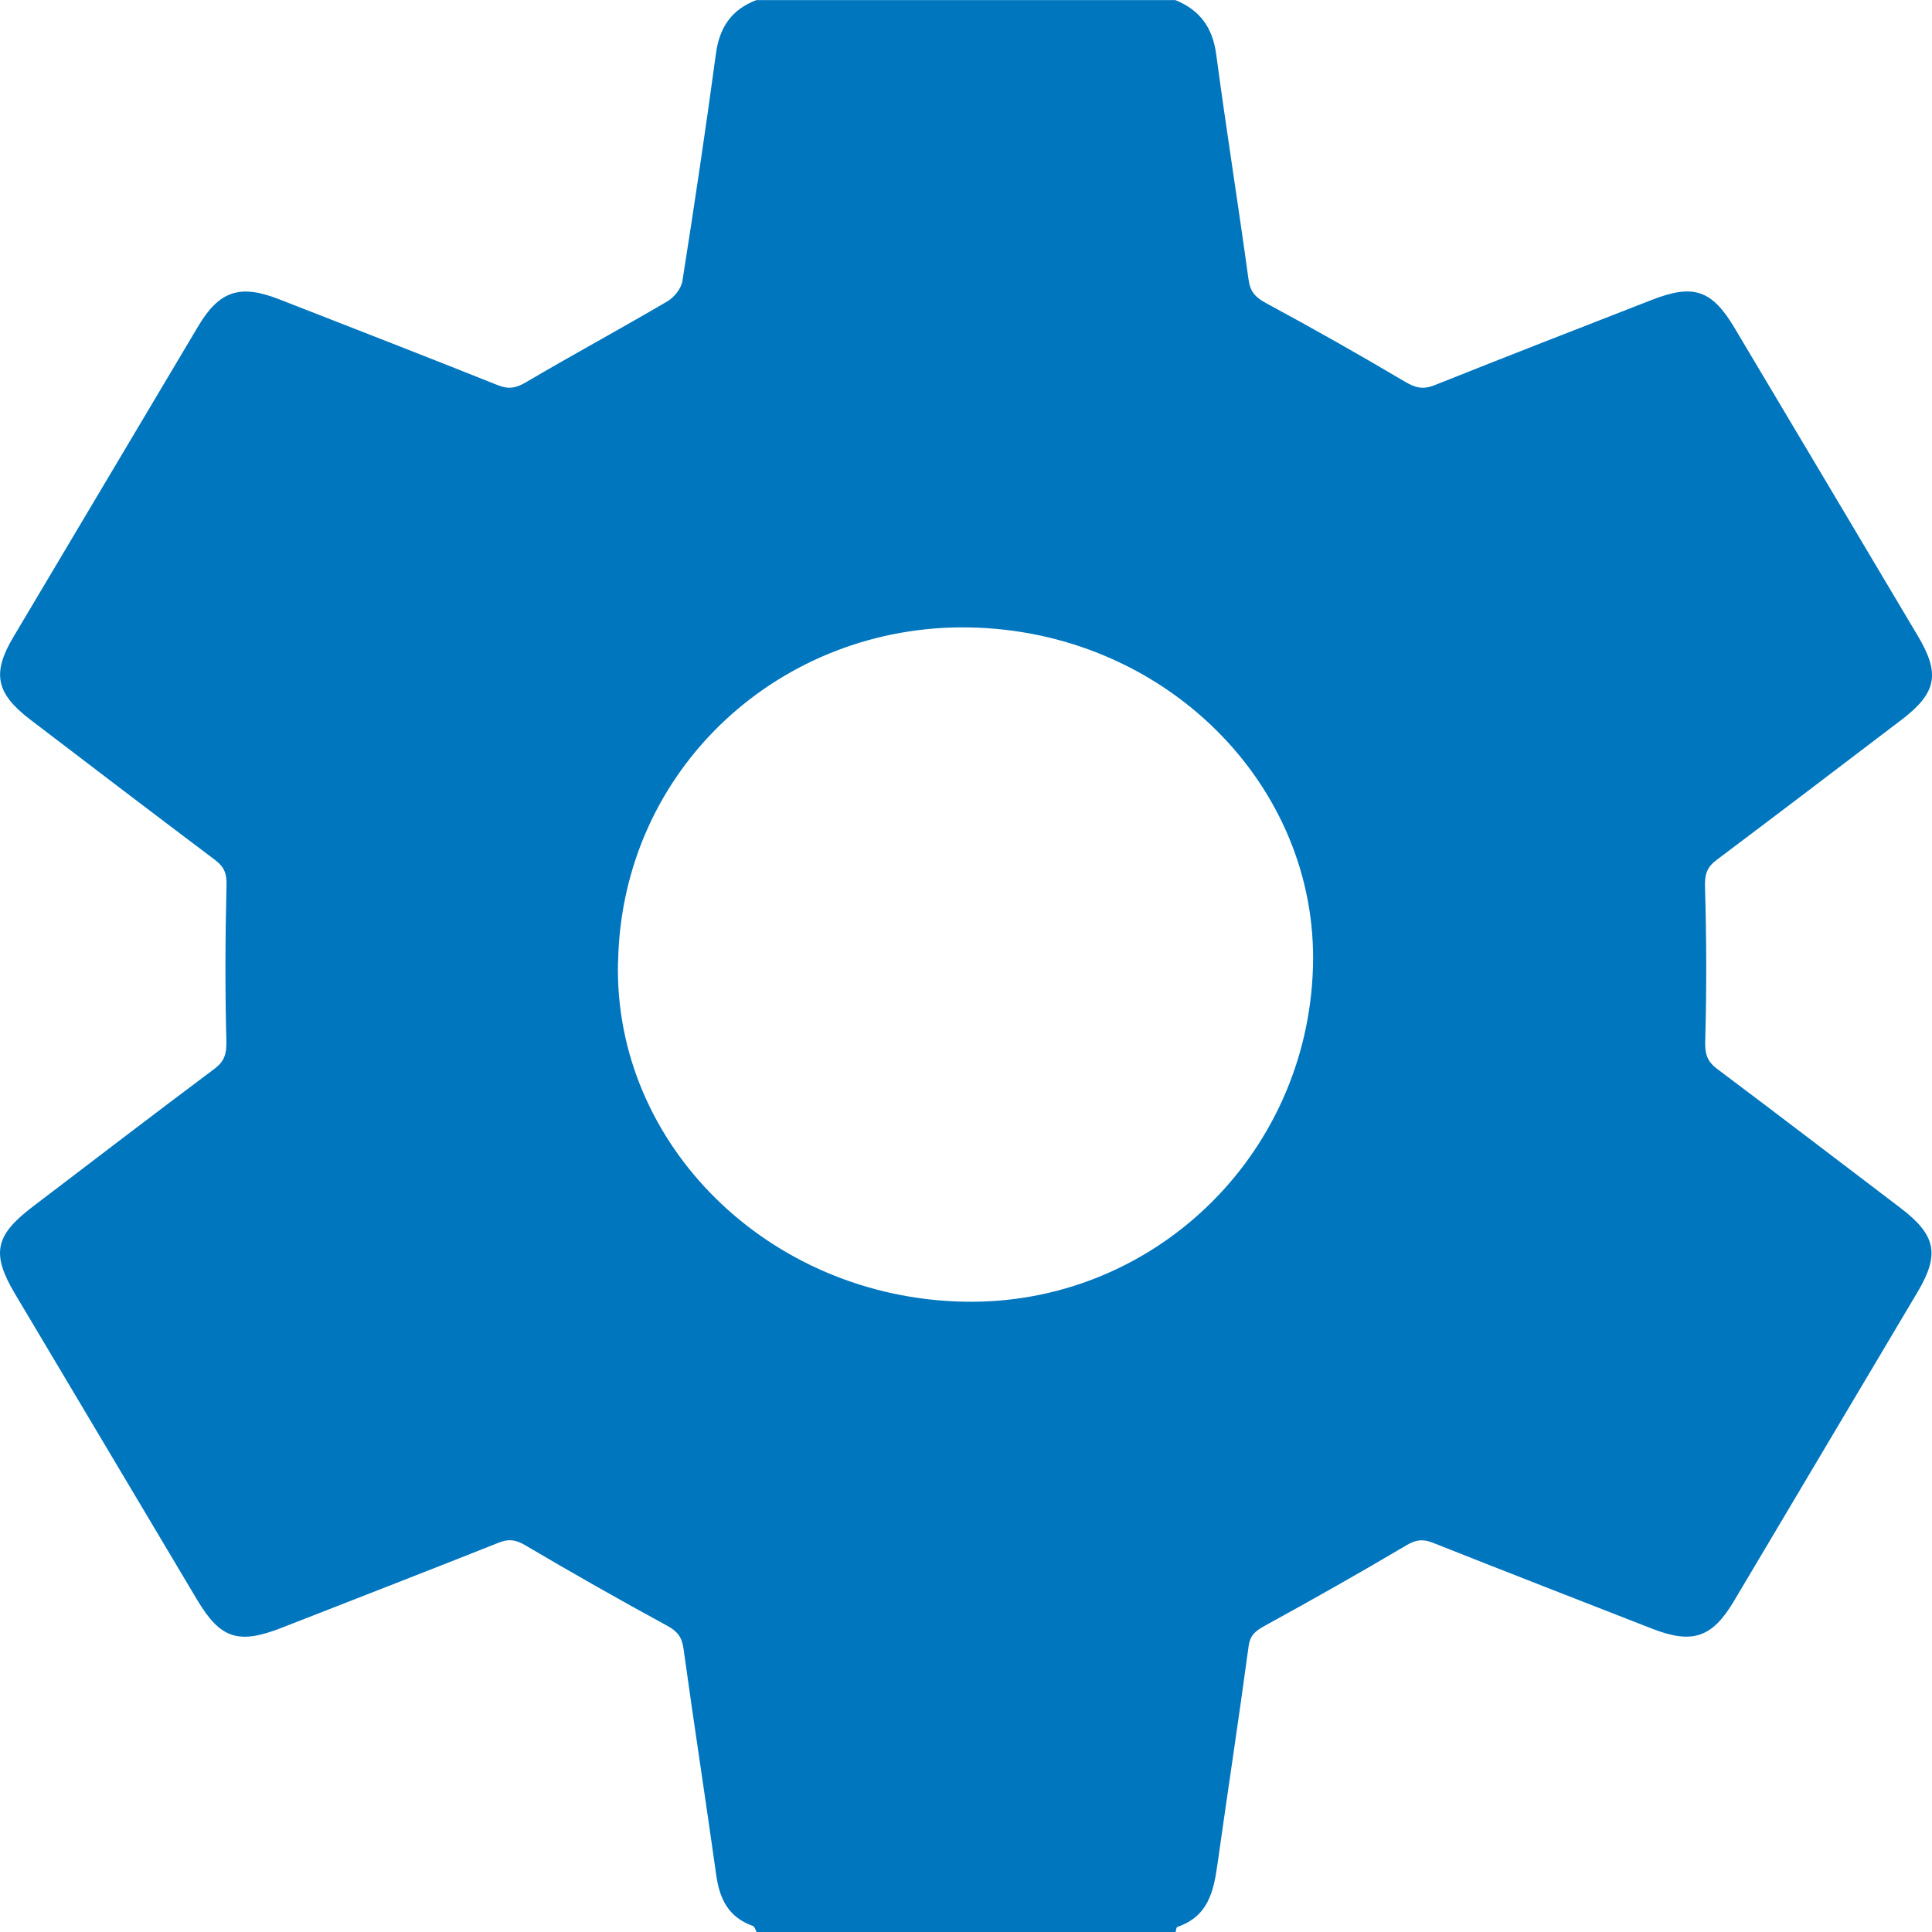 <svg width="24" height="24" viewBox="0 0 24 24" fill="none" xmlns="http://www.w3.org/2000/svg">
<path d="M9.397 0.001H14.601C14.911 0.127 15.064 0.348 15.108 0.674C15.233 1.609 15.382 2.54 15.51 3.474C15.531 3.627 15.597 3.695 15.73 3.767C16.31 4.08 16.885 4.405 17.452 4.741C17.581 4.817 17.675 4.843 17.821 4.785C18.718 4.426 19.619 4.077 20.518 3.726C21.037 3.523 21.266 3.6 21.548 4.075C22.308 5.349 23.065 6.623 23.823 7.898C24.105 8.37 24.059 8.608 23.622 8.941C22.857 9.523 22.093 10.105 21.325 10.682C21.203 10.773 21.176 10.862 21.18 11.014C21.199 11.651 21.201 12.289 21.183 12.926C21.178 13.085 21.201 13.181 21.332 13.279C22.094 13.85 22.85 14.43 23.609 15.006C24.05 15.342 24.099 15.58 23.822 16.048C23.061 17.329 22.299 18.611 21.538 19.892C21.268 20.346 21.021 20.427 20.52 20.231C19.613 19.877 18.705 19.524 17.8 19.165C17.675 19.115 17.59 19.126 17.473 19.195C16.892 19.539 16.304 19.871 15.712 20.196C15.598 20.259 15.53 20.31 15.511 20.448C15.389 21.352 15.251 22.253 15.124 23.156C15.077 23.492 15.01 23.807 14.625 23.937C14.612 23.941 14.61 23.978 14.604 24H9.399C9.384 23.974 9.375 23.933 9.353 23.925C9.05 23.818 8.939 23.589 8.898 23.297C8.766 22.355 8.62 21.416 8.49 20.474C8.47 20.335 8.415 20.265 8.287 20.195C7.694 19.873 7.107 19.539 6.525 19.196C6.408 19.127 6.322 19.113 6.197 19.163C5.299 19.52 4.398 19.869 3.499 20.221C2.961 20.431 2.738 20.358 2.449 19.874C1.694 18.607 0.94 17.339 0.186 16.072C-0.109 15.574 -0.064 15.349 0.401 14.994C1.153 14.422 1.902 13.847 2.659 13.281C2.79 13.184 2.816 13.089 2.812 12.93C2.795 12.285 2.798 11.639 2.814 10.994C2.818 10.85 2.784 10.768 2.672 10.683C1.904 10.105 1.141 9.523 0.377 8.94C-0.051 8.613 -0.102 8.365 0.165 7.915C0.93 6.627 1.696 5.339 2.463 4.051C2.724 3.613 2.98 3.528 3.463 3.716C4.37 4.07 5.278 4.423 6.182 4.784C6.317 4.838 6.406 4.823 6.531 4.75C7.112 4.408 7.707 4.086 8.289 3.744C8.375 3.694 8.462 3.585 8.477 3.492C8.625 2.553 8.766 1.612 8.893 0.671C8.936 0.345 9.083 0.119 9.399 0L9.397 0.001ZM7.677 11.947C7.62 14.217 9.551 16.119 11.97 16.17C14.305 16.219 16.237 14.373 16.31 12.021C16.381 9.754 14.467 7.835 12.034 7.794C9.707 7.755 7.726 9.538 7.678 11.947H7.677Z" fill="#0076BF"/>
</svg>
